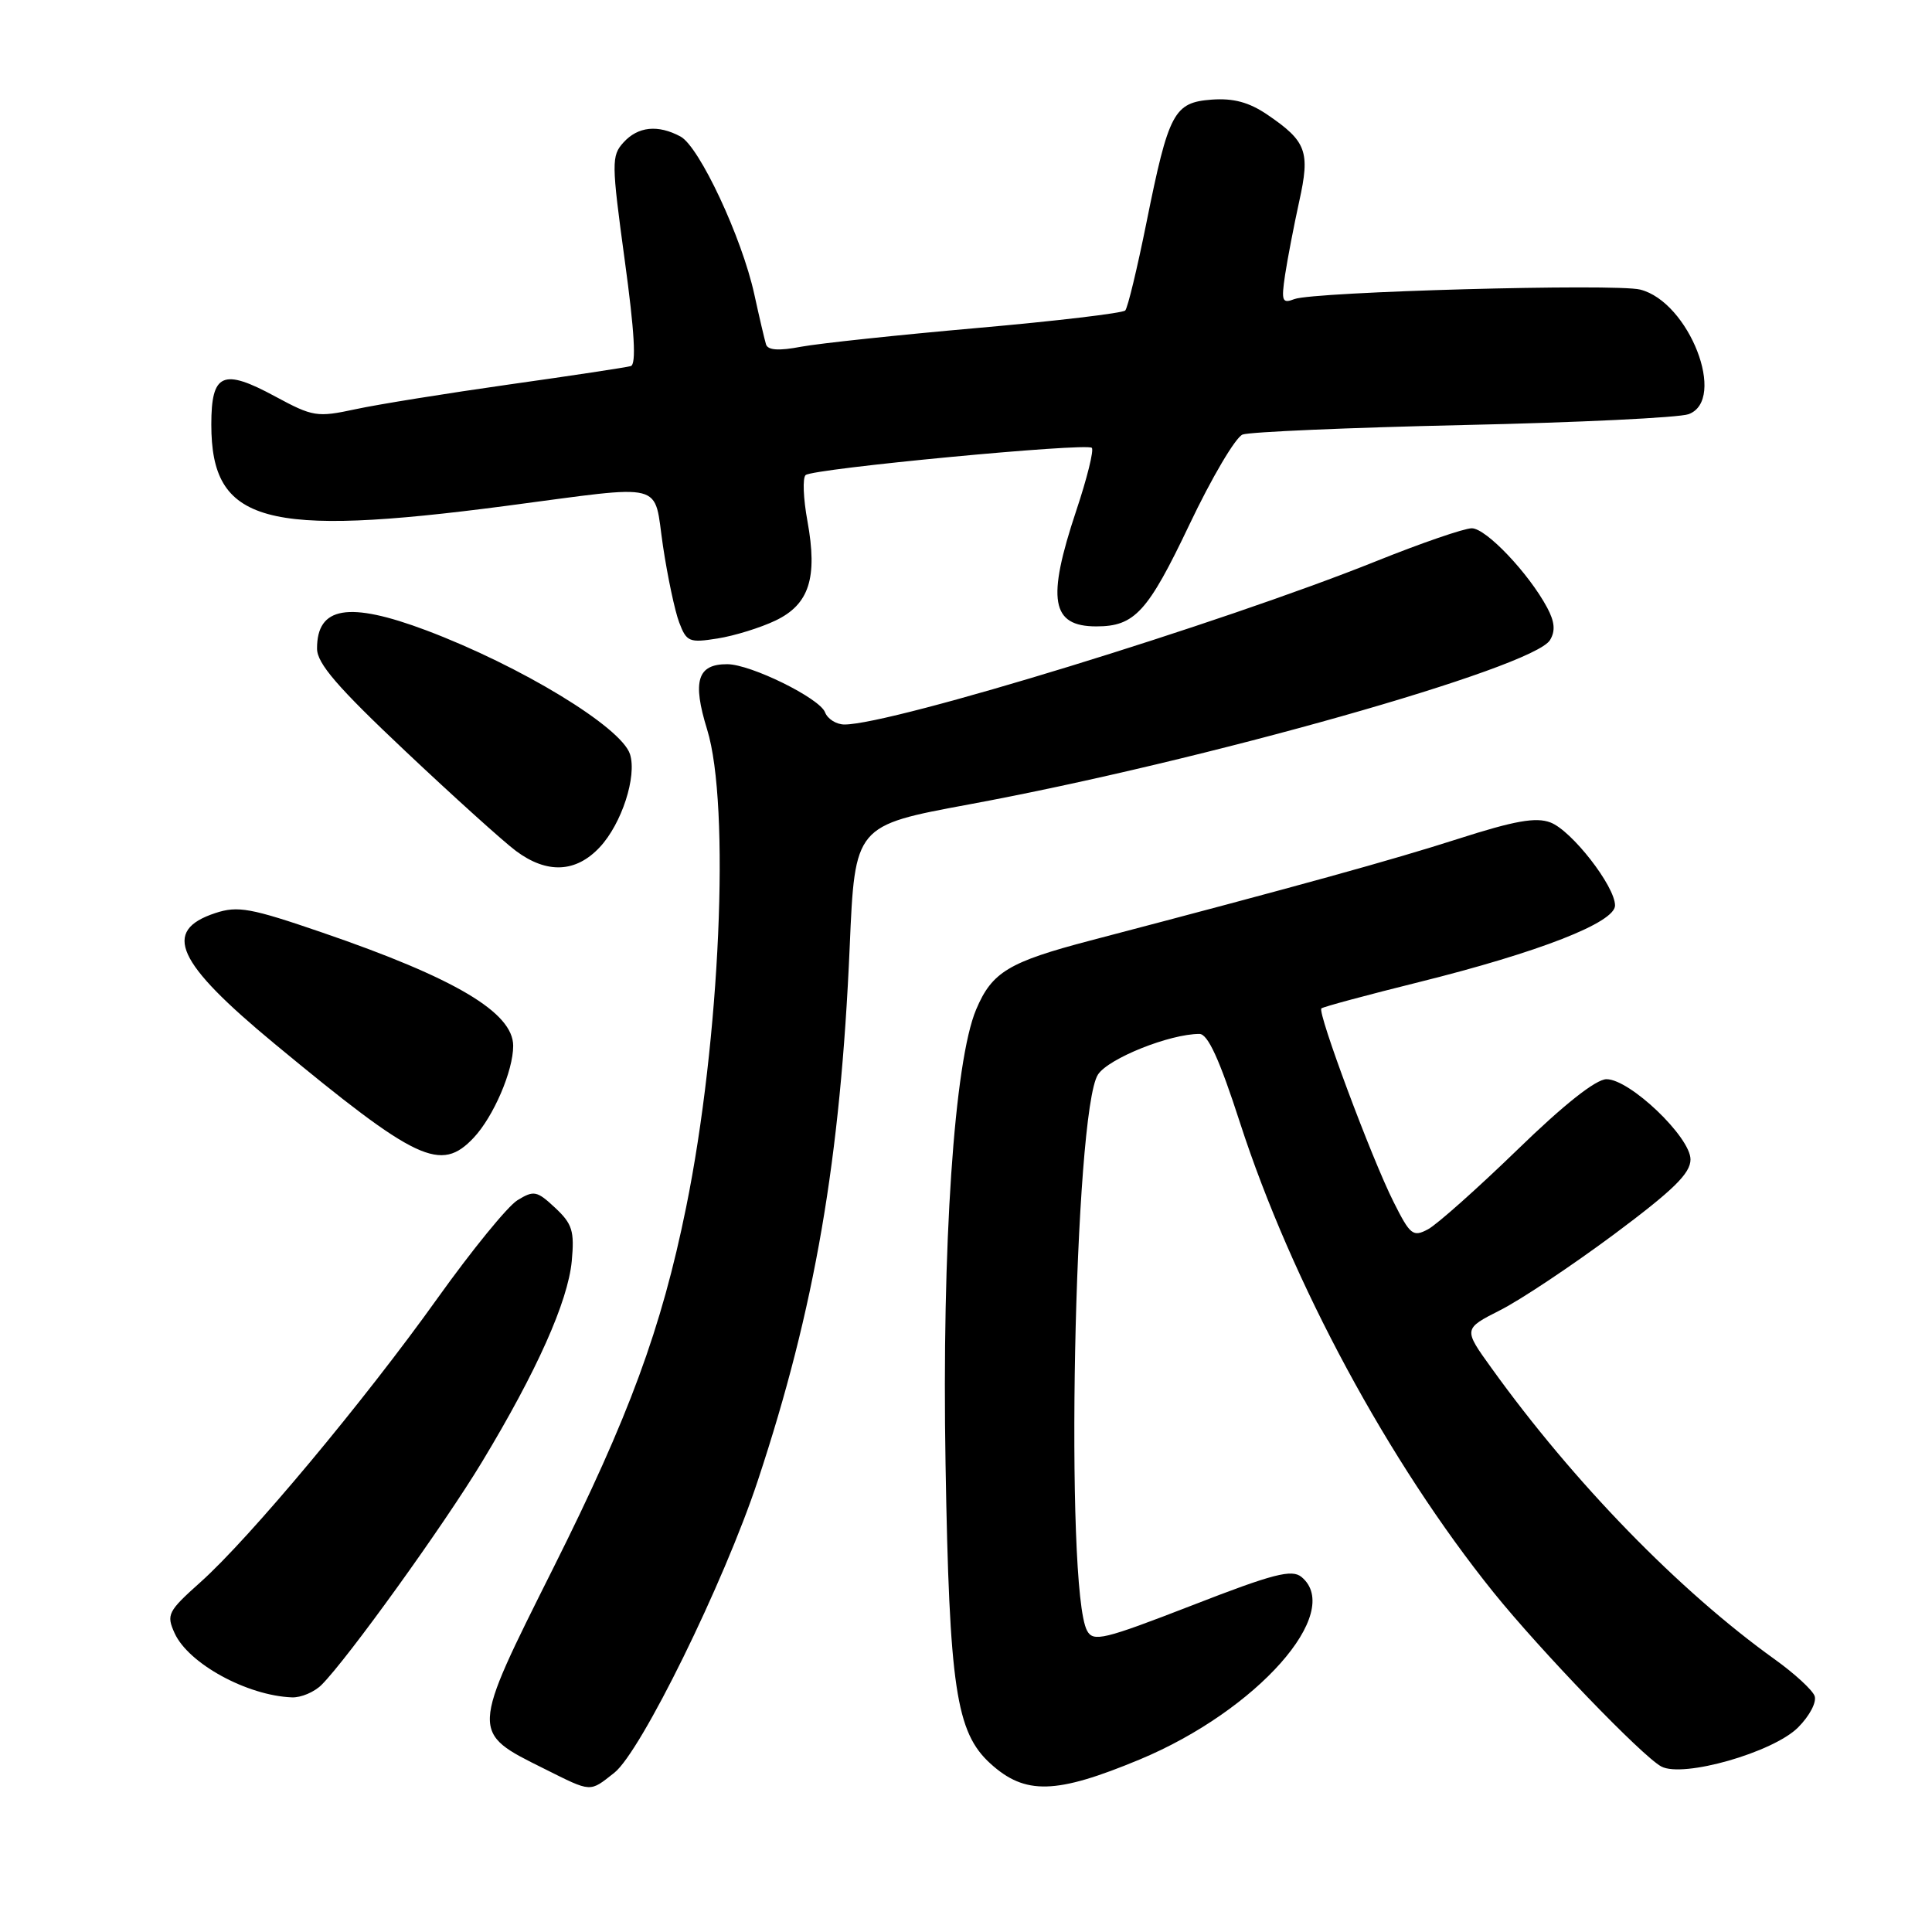 <?xml version="1.0" encoding="UTF-8" standalone="no"?>
<!DOCTYPE svg PUBLIC "-//W3C//DTD SVG 1.1//EN" "http://www.w3.org/Graphics/SVG/1.1/DTD/svg11.dtd" >
<svg xmlns="http://www.w3.org/2000/svg" xmlns:xlink="http://www.w3.org/1999/xlink" version="1.1" viewBox="0 0 256 256">
 <g >
 <path fill="currentColor"
d=" M 81.40 234.90 C 84.92 232.13 95.94 209.71 100.42 196.17 C 107.98 173.35 111.37 153.65 112.59 125.45 C 113.28 109.39 113.28 109.39 128.39 106.59 C 159.53 100.83 203.14 88.49 205.38 84.82 C 206.12 83.61 206.01 82.39 205.01 80.52 C 202.57 75.96 196.91 70.00 195.02 70.00 C 194.02 70.00 188.32 71.96 182.35 74.36 C 161.81 82.61 118.23 96.00 111.90 96.00 C 110.82 96.00 109.66 95.27 109.32 94.38 C 108.60 92.51 99.49 88.02 96.37 88.01 C 92.41 87.99 91.71 90.24 93.70 96.67 C 96.79 106.68 95.42 137.86 90.91 160.00 C 87.65 176.04 83.36 187.70 73.34 207.72 C 62.30 229.78 62.31 229.49 72.14 234.38 C 78.45 237.53 78.09 237.51 81.40 234.90 Z  M 151.02 233.14 C 166.55 226.67 178.10 213.65 172.46 208.96 C 171.17 207.90 168.75 208.52 157.93 212.73 C 146.22 217.27 144.86 217.60 144.04 216.07 C 141.07 210.53 142.32 147.22 145.49 142.38 C 146.89 140.24 155.00 137.00 158.93 137.00 C 160.05 137.00 161.59 140.37 164.30 148.75 C 171.17 169.95 184.02 193.76 197.90 211.00 C 204.16 218.76 217.60 232.71 220.13 234.07 C 223.01 235.61 234.93 232.21 238.25 228.90 C 239.79 227.36 240.75 225.52 240.44 224.71 C 240.13 223.91 237.77 221.74 235.19 219.89 C 222.49 210.79 208.53 196.44 197.64 181.29 C 193.89 176.09 193.89 176.09 198.79 173.60 C 201.49 172.24 208.26 167.72 213.85 163.57 C 221.75 157.68 224.00 155.48 224.00 153.63 C 224.00 150.67 215.97 143.00 212.87 143.00 C 211.47 143.00 207.22 146.36 201.05 152.36 C 195.74 157.50 190.42 162.24 189.23 162.88 C 187.23 163.95 186.86 163.66 184.66 159.27 C 181.73 153.45 174.53 134.12 175.09 133.62 C 175.32 133.41 181.12 131.85 188.00 130.14 C 203.95 126.17 214.00 122.24 214.00 119.98 C 214.00 117.43 208.26 110.05 205.44 108.98 C 203.52 108.25 200.70 108.75 193.22 111.15 C 184.36 113.99 172.17 117.36 144.50 124.62 C 133.65 127.47 131.45 128.79 129.35 133.75 C 126.44 140.62 124.79 165.04 125.29 194.00 C 125.79 223.61 126.68 229.54 131.23 233.68 C 135.84 237.87 139.91 237.76 151.02 233.14 Z  M 42.61 223.25 C 46.03 219.84 58.82 202.08 63.87 193.71 C 71.12 181.71 75.25 172.47 75.76 167.11 C 76.13 163.12 75.84 162.17 73.56 160.04 C 71.14 157.78 70.74 157.70 68.56 159.04 C 67.26 159.84 62.51 165.68 57.99 172.00 C 48.27 185.62 33.07 203.83 26.57 209.64 C 22.23 213.52 22.02 213.94 23.14 216.41 C 24.97 220.43 32.73 224.68 38.68 224.91 C 39.88 224.96 41.65 224.21 42.61 223.25 Z  M 62.78 150.74 C 65.40 147.94 68.00 141.90 68.00 138.58 C 68.00 134.17 60.32 129.61 42.71 123.57 C 33.21 120.31 31.52 120.00 28.52 120.99 C 21.43 123.33 23.33 127.51 36.40 138.32 C 55.27 153.93 58.40 155.40 62.78 150.74 Z  M 79.48 112.25 C 82.38 109.14 84.41 102.88 83.48 99.94 C 82.34 96.35 68.99 88.24 56.47 83.52 C 46.19 79.66 41.99 80.36 42.01 85.95 C 42.01 87.91 44.73 91.06 53.68 99.50 C 60.09 105.55 66.70 111.51 68.36 112.75 C 72.48 115.82 76.32 115.64 79.48 112.25 Z  M 102.75 82.23 C 107.23 80.09 108.36 76.58 106.99 69.05 C 106.44 66.06 106.33 63.31 106.75 62.95 C 107.73 62.09 143.98 58.65 144.67 59.34 C 144.97 59.63 144.04 63.39 142.60 67.69 C 138.67 79.49 139.28 83.00 145.27 83.00 C 150.35 83.00 152.09 81.10 157.60 69.52 C 160.55 63.31 163.72 57.94 164.65 57.58 C 165.57 57.23 178.74 56.66 193.92 56.32 C 209.09 55.99 222.51 55.34 223.75 54.88 C 228.87 52.99 223.82 40.00 217.33 38.37 C 214.06 37.55 174.07 38.65 171.52 39.63 C 169.89 40.26 169.76 39.91 170.28 36.42 C 170.61 34.26 171.45 29.89 172.15 26.70 C 173.62 20.07 173.13 18.74 167.94 15.20 C 165.51 13.55 163.45 12.99 160.56 13.20 C 155.55 13.58 154.86 14.87 151.91 29.50 C 150.69 35.55 149.43 40.79 149.10 41.14 C 148.77 41.49 139.95 42.54 129.50 43.46 C 119.05 44.38 108.55 45.50 106.17 45.94 C 103.19 46.51 101.74 46.41 101.50 45.63 C 101.31 45.01 100.61 42.02 99.95 39.00 C 98.31 31.49 92.67 19.43 90.17 18.09 C 87.17 16.48 84.53 16.76 82.61 18.88 C 81.01 20.65 81.02 21.56 82.78 34.48 C 84.08 43.97 84.33 48.29 83.58 48.51 C 82.99 48.68 75.75 49.78 67.50 50.94 C 59.25 52.11 50.08 53.58 47.12 54.22 C 42.01 55.32 41.47 55.23 36.48 52.54 C 29.52 48.77 28.00 49.44 28.00 56.25 C 28.00 69.30 35.00 71.24 67.00 67.04 C 88.62 64.20 86.56 63.67 87.85 72.37 C 88.46 76.42 89.42 80.97 90.00 82.49 C 90.97 85.05 91.34 85.20 95.09 84.60 C 97.31 84.25 100.76 83.18 102.75 82.23 Z "/>
</g>
</svg>